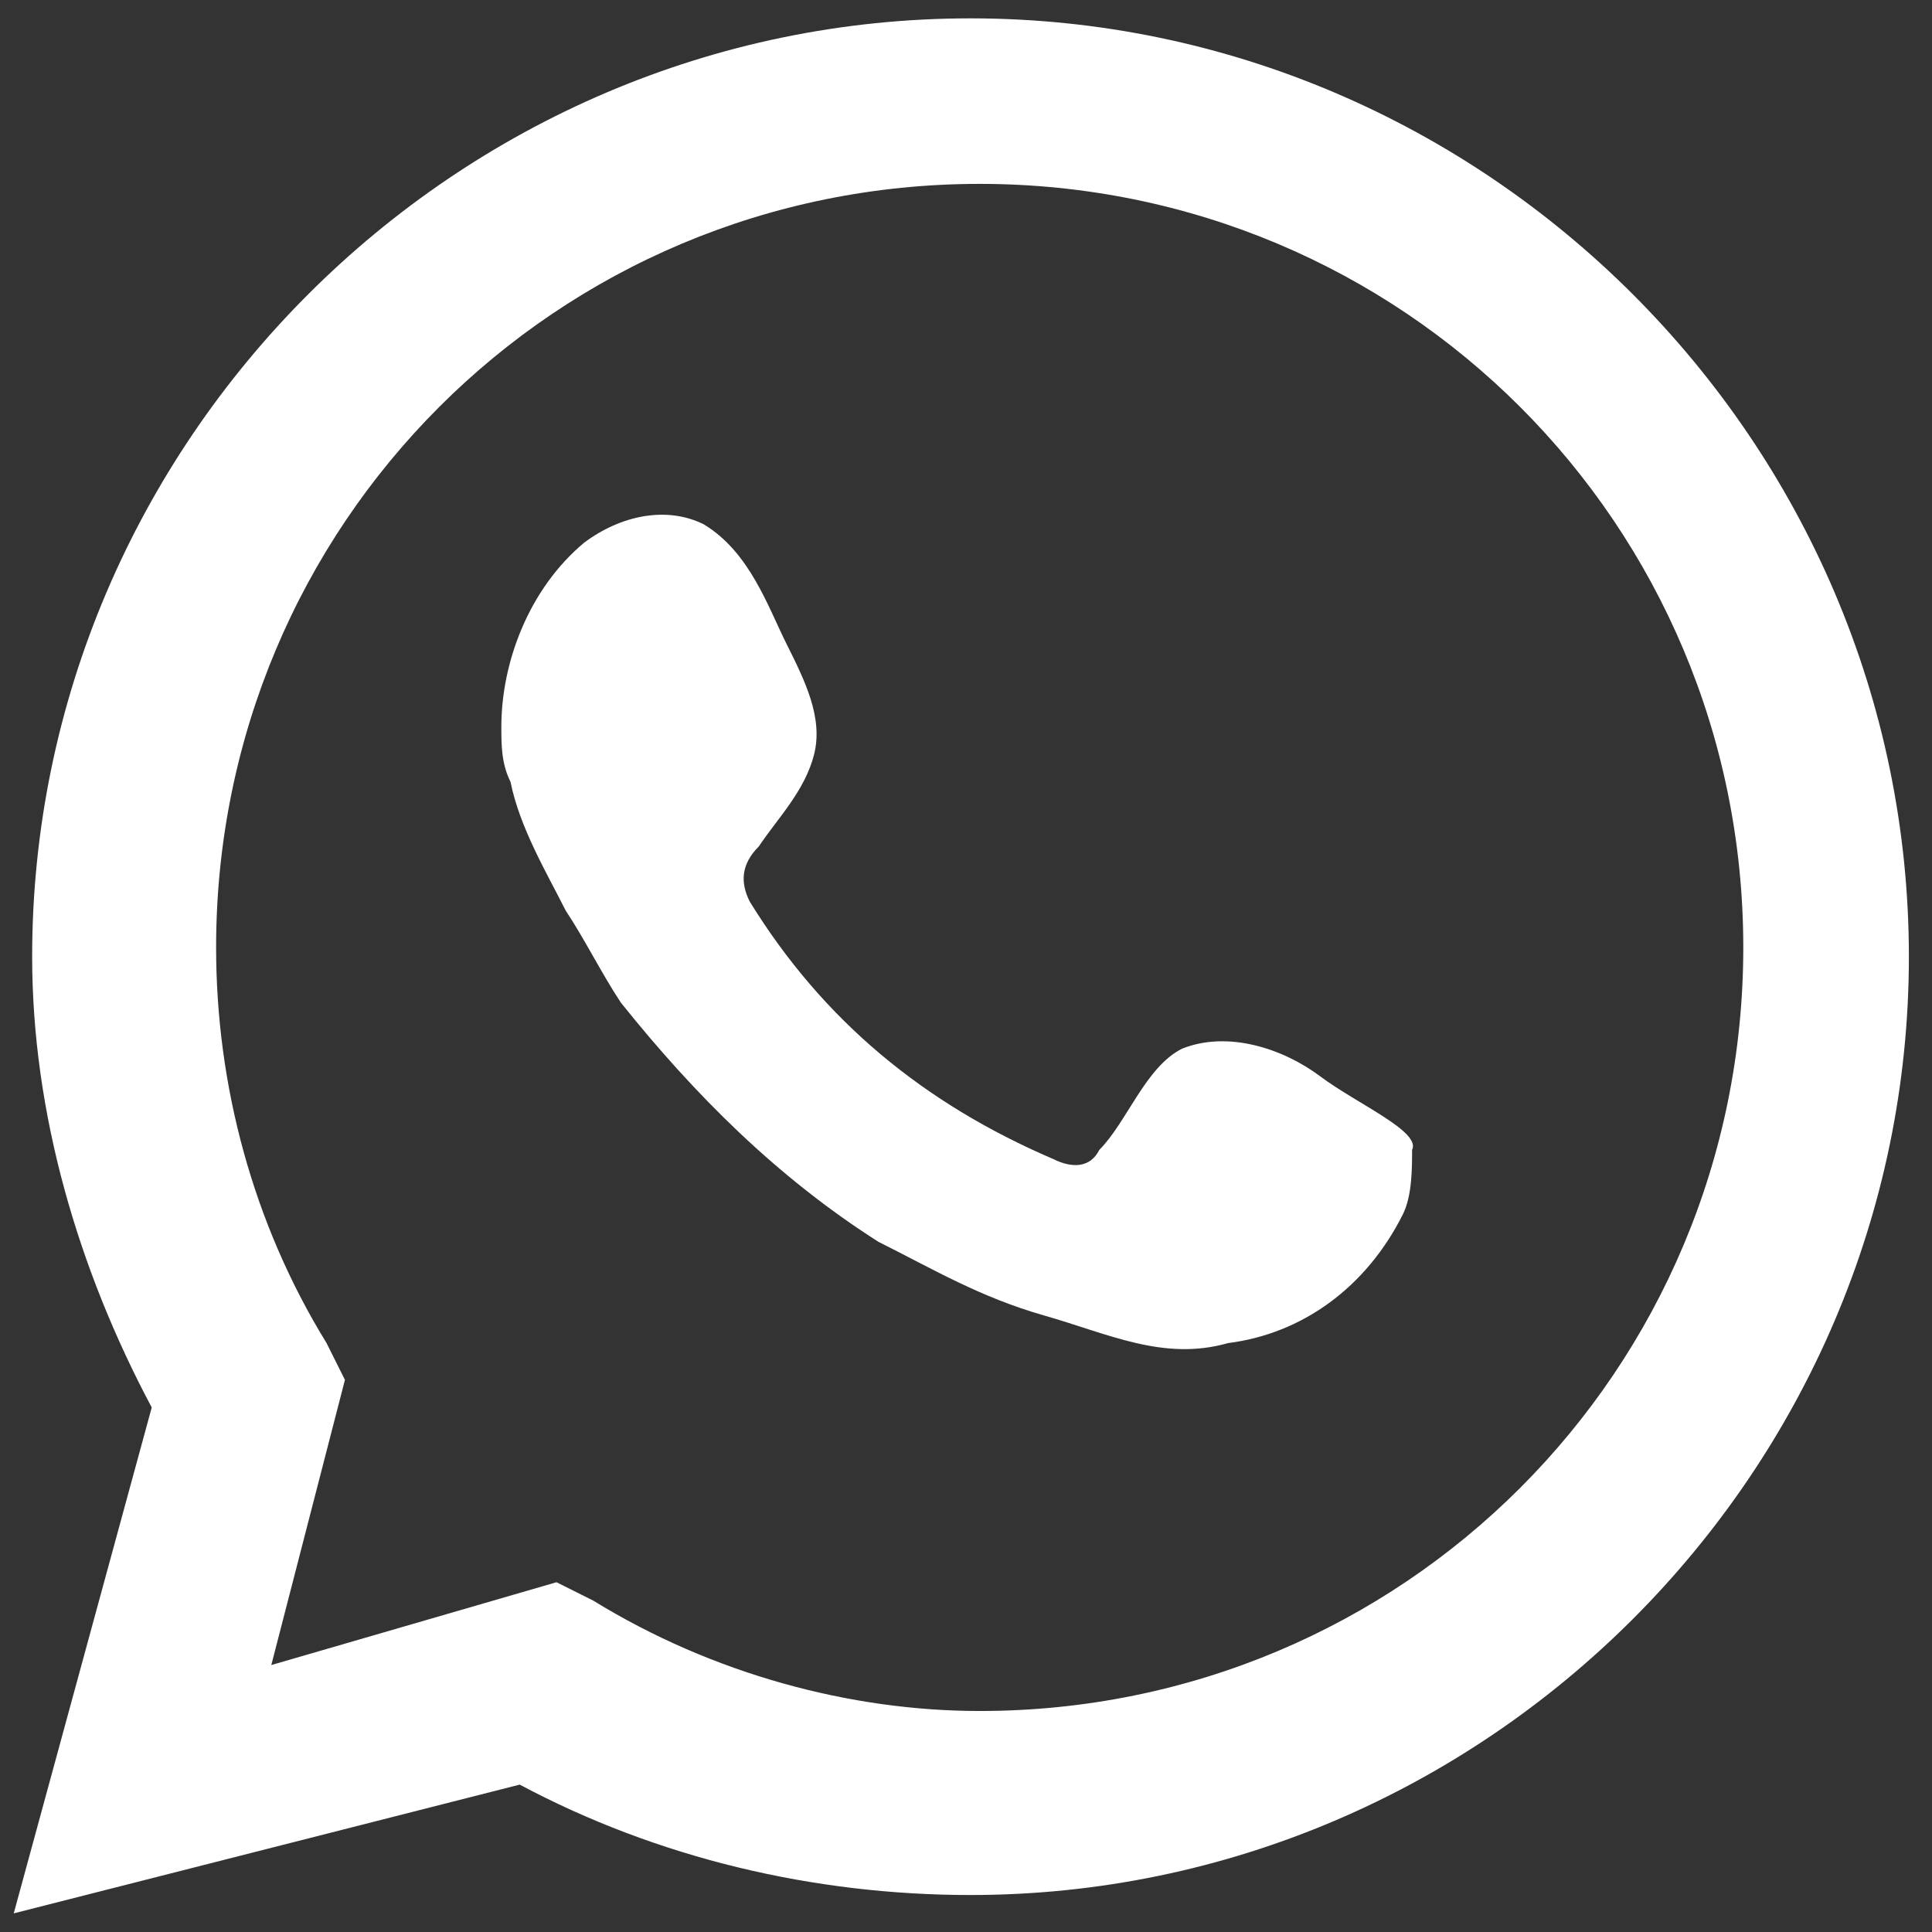 <svg width="28" height="28" viewBox="0 0 28 28" fill="none" xmlns="http://www.w3.org/2000/svg">
<rect x="0" y="0" width="28" height="28" fill="#333333" stroke="none"/>
<path d="M0.199 27.73L2.199 20.398C1.133 18.398 0.466 16.131 0.466 13.865C0.466 6.399 6.599 0.266 14.065 0.266C21.531 0.266 27.665 6.399 27.665 13.865C27.665 21.331 21.531 27.464 14.065 27.464C11.799 27.464 9.532 26.931 7.532 25.864L0.199 27.73ZM8.065 22.931L8.599 23.198C10.332 24.264 12.332 24.797 14.198 24.797C20.331 24.797 25.265 19.864 25.265 13.731C25.265 7.598 20.331 2.665 14.198 2.665C8.065 2.665 3.132 7.598 3.132 13.731C3.132 15.731 3.666 17.731 4.732 19.464L4.999 19.998L3.932 24.131L8.065 22.931Z" fill="white"/>
<path fill-rule="evenodd" clip-rule="evenodd" d="M19.132 15.598C18.598 15.198 17.798 14.932 17.132 15.198C16.599 15.465 16.332 16.265 15.932 16.665C15.799 16.931 15.532 16.931 15.265 16.798C13.399 15.998 11.932 14.798 10.865 13.065C10.732 12.798 10.732 12.532 10.999 12.265C11.265 11.865 11.665 11.465 11.799 10.932C11.932 10.399 11.665 9.865 11.399 9.332C11.132 8.799 10.865 7.999 10.199 7.599C9.665 7.332 8.999 7.465 8.466 7.865C7.666 8.532 7.266 9.599 7.266 10.532C7.266 10.799 7.266 11.065 7.399 11.332C7.532 11.998 7.932 12.665 8.199 13.198C8.466 13.598 8.732 14.132 8.999 14.532C10.066 15.865 11.265 17.065 12.732 17.998C13.532 18.398 14.199 18.798 15.132 19.065C16.065 19.331 16.865 19.731 17.798 19.465C18.865 19.331 19.798 18.665 20.332 17.598C20.465 17.331 20.465 16.931 20.465 16.665C20.598 16.398 19.665 15.998 19.132 15.598Z" fill="white"/>
</svg>
